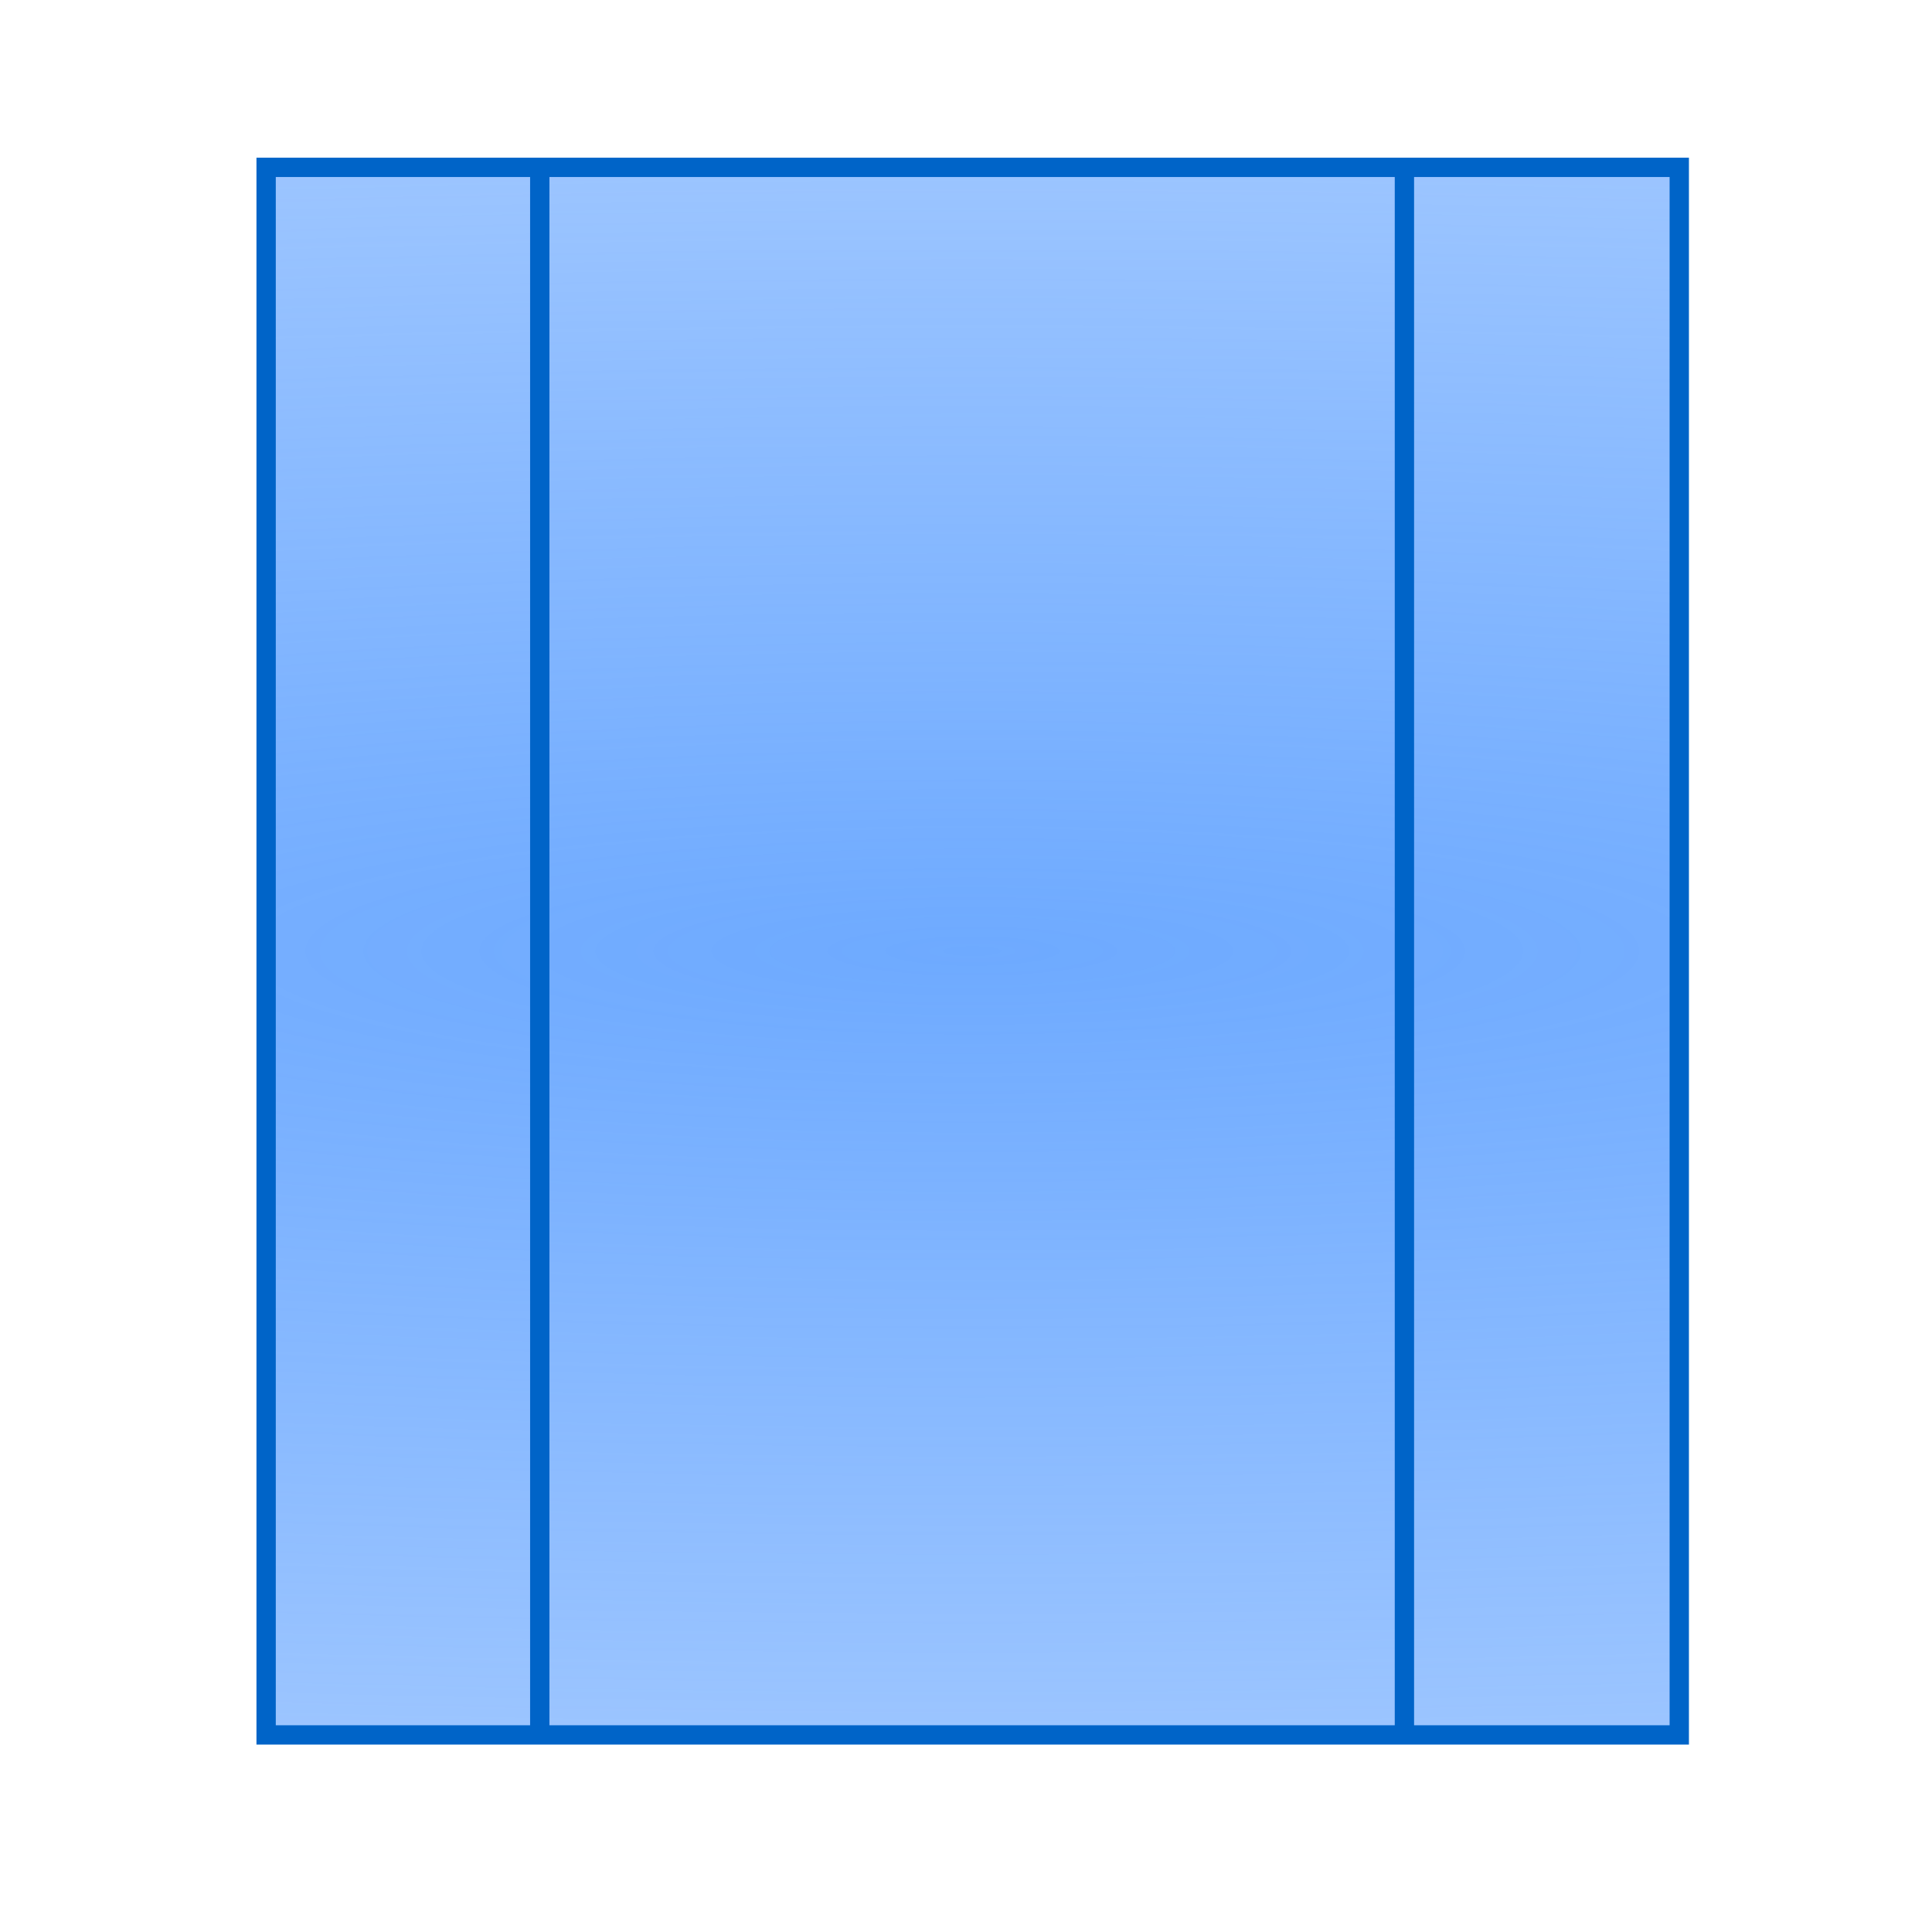 <?xml version="1.0" encoding="UTF-8" standalone="no"?>
<!--U+25B1-->

<svg
   xmlns:dc="http://purl.org/dc/elements/1.1/"
   xmlns:cc="http://creativecommons.org/ns#"
   xmlns:rdf="http://www.w3.org/1999/02/22-rdf-syntax-ns#"
   xmlns:svg="http://www.w3.org/2000/svg"
   xmlns="http://www.w3.org/2000/svg"
   xmlns:xlink="http://www.w3.org/1999/xlink"
   xmlns:sodipodi="http://sodipodi.sourceforge.net/DTD/sodipodi-0.dtd"
   xmlns:inkscape="http://www.inkscape.org/namespaces/inkscape"
   width="1000"
   height="1000"
   id="svg2"
   version="1.1"
   inkscape:version="0.48.5 r10040"
   sodipodi:docname="shape_flowchart_predefined_process.svg">
  <defs
     id="defs8">
    <linearGradient
       inkscape:collect="always"
       id="linearGradient3609">
      <stop
         style="stop-color:#6eaaff;stop-opacity:1;"
         offset="0"
         id="stop3611" />
      <stop
         style="stop-color:#6eaaff;stop-opacity:0;"
         offset="1"
         id="stop3613" />
    </linearGradient>
    <inkscape:perspective
       sodipodi:type="inkscape:persp3d"
       inkscape:vp_x="0 : 90 : 1"
       inkscape:vp_y="0 : 1000 : 0"
       inkscape:vp_z="180 : 90 : 1"
       inkscape:persp3d-origin="90 : 60 : 1"
       id="perspective12" />
    <inkscape:perspective
       id="perspective3600"
       inkscape:persp3d-origin="0.5 : 0.33333333 : 1"
       inkscape:vp_z="1 : 0.5 : 1"
       inkscape:vp_y="0 : 1000 : 0"
       inkscape:vp_x="0 : 0.5 : 1"
       sodipodi:type="inkscape:persp3d" />
    <inkscape:perspective
       id="perspective3624"
       inkscape:persp3d-origin="0.5 : 0.33333333 : 1"
       inkscape:vp_z="1 : 0.5 : 1"
       inkscape:vp_y="0 : 1000 : 0"
       inkscape:vp_x="0 : 0.5 : 1"
       sodipodi:type="inkscape:persp3d" />
    <radialGradient
       inkscape:collect="always"
       xlink:href="#linearGradient3609"
       id="radialGradient3615"
       cx="503.466"
       cy="500.047"
       fx="503.466"
       fy="500.047"
       r="370.721"
       gradientTransform="matrix(20.639,1.844512e-7,-3.1226372e-8,3.494,-9887.806,-1247.183)"
       gradientUnits="userSpaceOnUse" />
    <filter
       id="filter3617"
       inkscape:label="Drop shadow"
       width="1.5"
       height="1.5"
       x="-.25"
       y="-.25">
      <feGaussianBlur
         id="feGaussianBlur3619"
         in="SourceAlpha"
         stdDeviation="20"
         result="blur" />
      <feColorMatrix
         id="feColorMatrix3621"
         result="bluralpha"
         type="matrix"
         values="1 0 0 0 0 0 1 0 0 0 0 0 1 0 0 0 0 0 0.5 0 " />
      <feOffset
         id="feOffset3623"
         in="bluralpha"
         dx="20"
         dy="20"
         result="offsetBlur" />
      <feMerge
         id="feMerge3625">
        <feMergeNode
           id="feMergeNode3627"
           in="offsetBlur" />
        <feMergeNode
           id="feMergeNode3629"
           in="SourceGraphic" />
      </feMerge>
    </filter>
    <radialGradient
       inkscape:collect="always"
       xlink:href="#linearGradient3609"
       id="radialGradient2837"
       gradientUnits="userSpaceOnUse"
       gradientTransform="matrix(20.639,1.844512e-7,-3.1226372e-8,3.494,-9887.806,-1254.875)"
       cx="503.466"
       cy="500.047"
       fx="503.466"
       fy="500.047"
       r="370.721" />
  </defs>
  <sodipodi:namedview
     pagecolor="#ffffff"
     bordercolor="#666666"
     borderopacity="1"
     objecttolerance="10"
     gridtolerance="10"
     guidetolerance="10"
     inkscape:pageopacity="0"
     inkscape:pageshadow="2"
     inkscape:window-width="965"
     inkscape:window-height="859"
     id="namedview6"
     showgrid="false"
     inkscape:zoom="0.26"
     inkscape:cx="-171.31879"
     inkscape:cy="545.94154"
     inkscape:window-x="487"
     inkscape:window-y="35"
     inkscape:window-maximized="0"
     inkscape:current-layer="svg2" />
  <rect
     style="fill:url(#radialGradient2837);fill-opacity:1;stroke:#0064c8;stroke-width:10;stroke-linecap:square;stroke-linejoin:miter;stroke-miterlimit:4;stroke-opacity:1;stroke-dasharray:none;"
     id="rect3590"
     width="731.442"
     height="811.37"
     x="137.745"
     y="86.623" />
  <path
     style="fill:none;stroke:#0064c8;stroke-width:10;stroke-linecap:butt;stroke-linejoin:miter;stroke-opacity:1;stroke-miterlimit:4;stroke-dasharray:none"
     d="m 279.385,84.615 0,811.538 0,-3.846"
     id="path2839" />
  <path
     style="fill:none;stroke:#0064c8;stroke-width:10;stroke-linecap:butt;stroke-linejoin:miter;stroke-opacity:1;stroke-miterlimit:4;stroke-dasharray:none"
     d="m 726.923,84.615 0,811.538"
     id="path2841" />
</svg>
